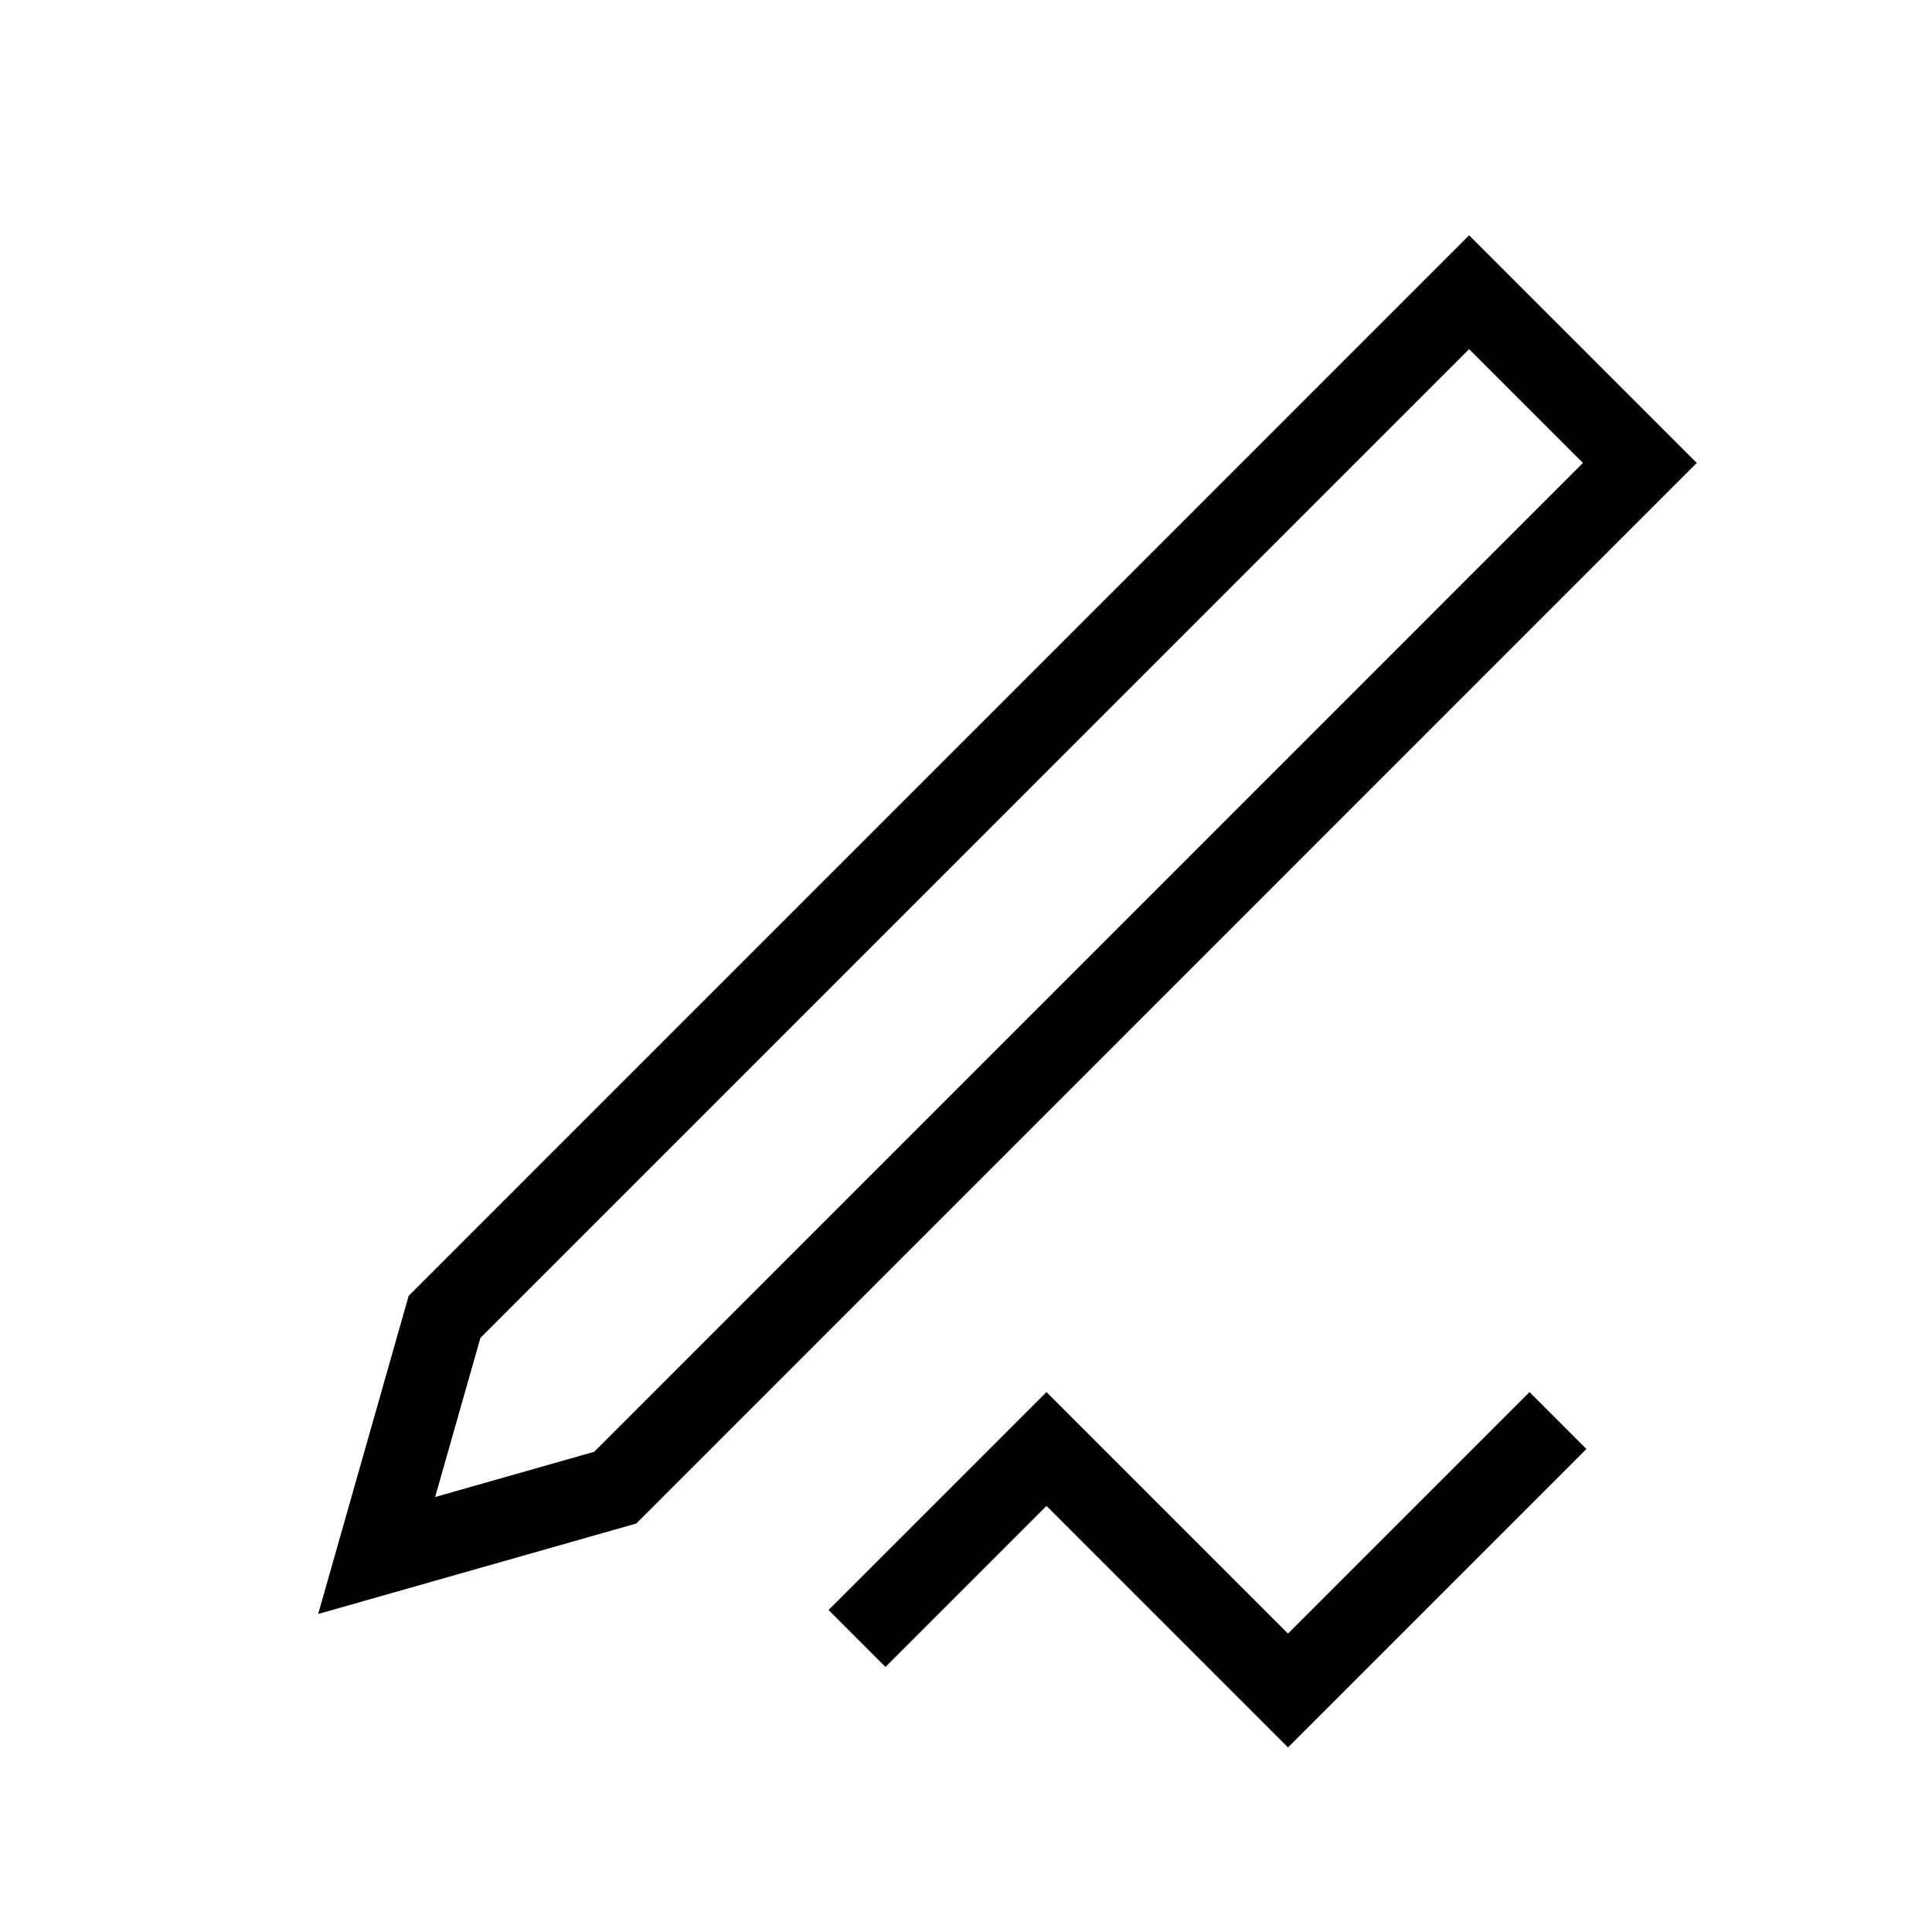 <svg xmlns="http://www.w3.org/2000/svg" width="24" height="24" viewBox="0 0 24 24" fill="none">
    <path stroke="currentColor" stroke-linecap="square" d="m11 20 2-2 3 3 3-3m-.75-14.37 2.121 2.121L7.643 18.48l-2.964.843.843-2.964z"/>
</svg>